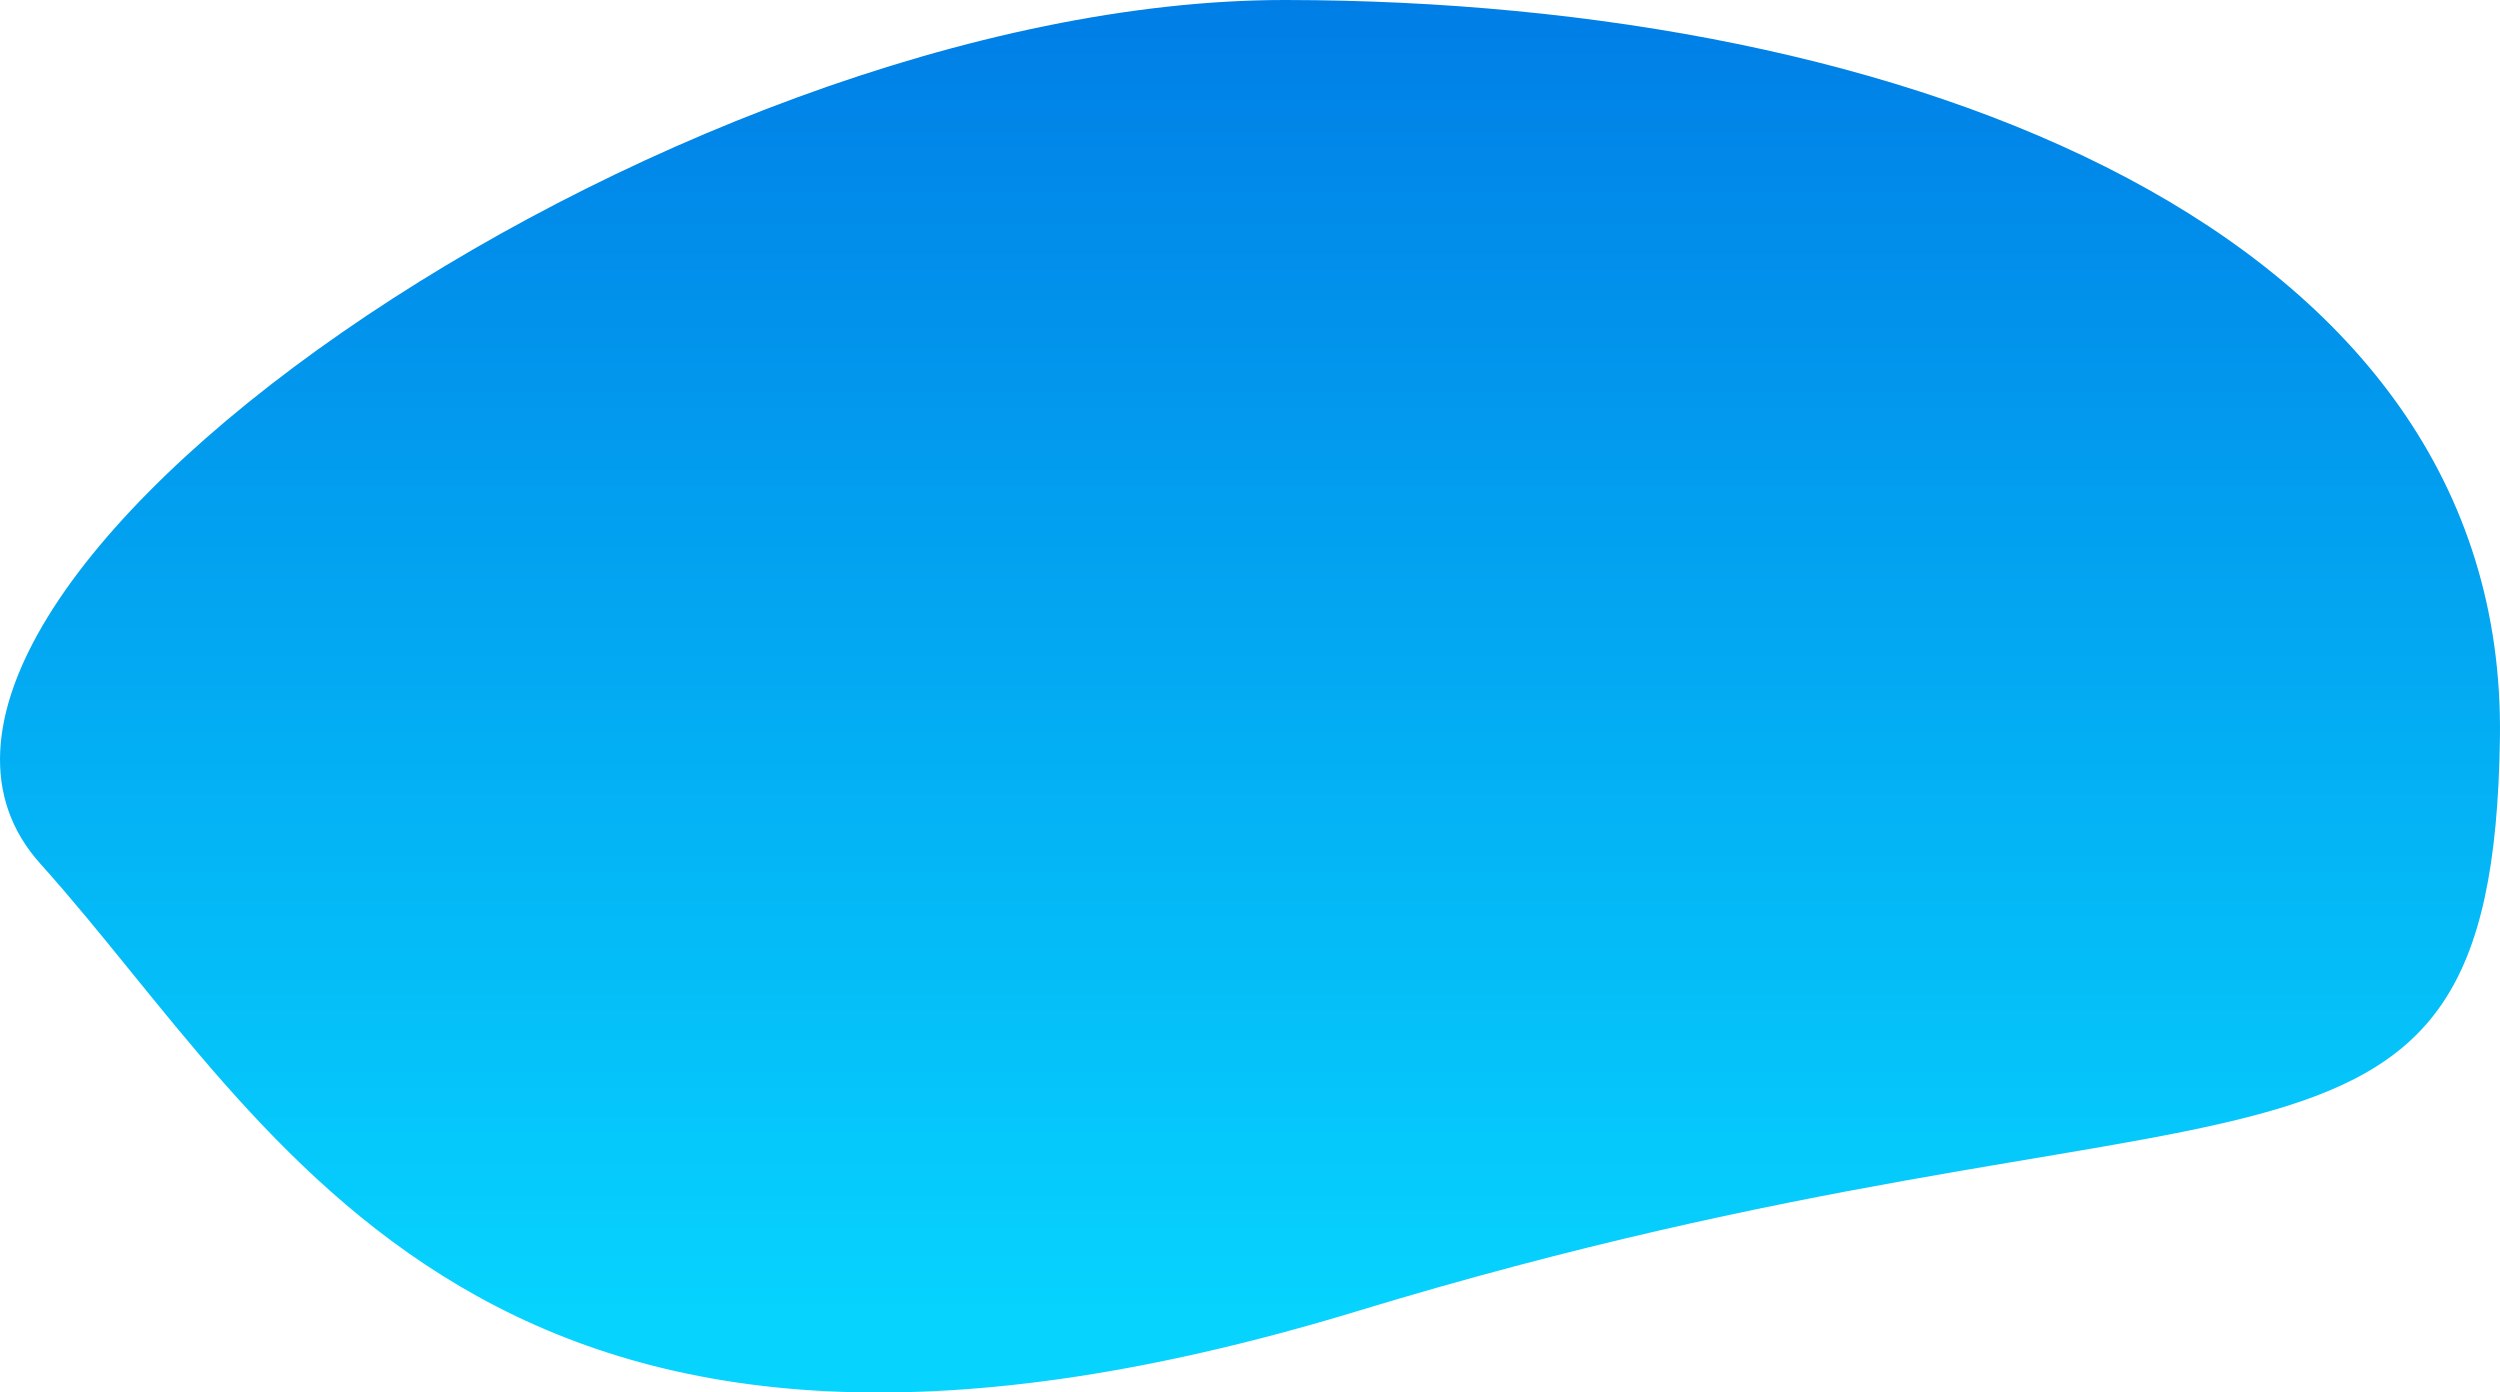 <svg xmlns="http://www.w3.org/2000/svg" xmlns:xlink="http://www.w3.org/1999/xlink" width="1402.806" height="781.36" viewBox="0 0 1402.806 781.36">
  <defs>
    <linearGradient id="linear-gradient" x1="0.5" x2="0.5" y2="1" gradientUnits="objectBoundingBox">
      <stop offset="0" stop-color="#007ee6"/>
      <stop offset="1" stop-color="#06d3fe"/>
    </linearGradient>
  </defs>
  <path id="Path_12138" data-name="Path 12138" d="M675.846,2.309C1022.65,2.747,1360.93,130.4,1357,416.14S1207.14,588.564,716.1,737.933,110.638,635.6-23.067,487.049,329.043,1.872,675.846,2.309Z" transform="translate(45.772 -2.309)" fill="url(#linear-gradient)"/>
</svg>
